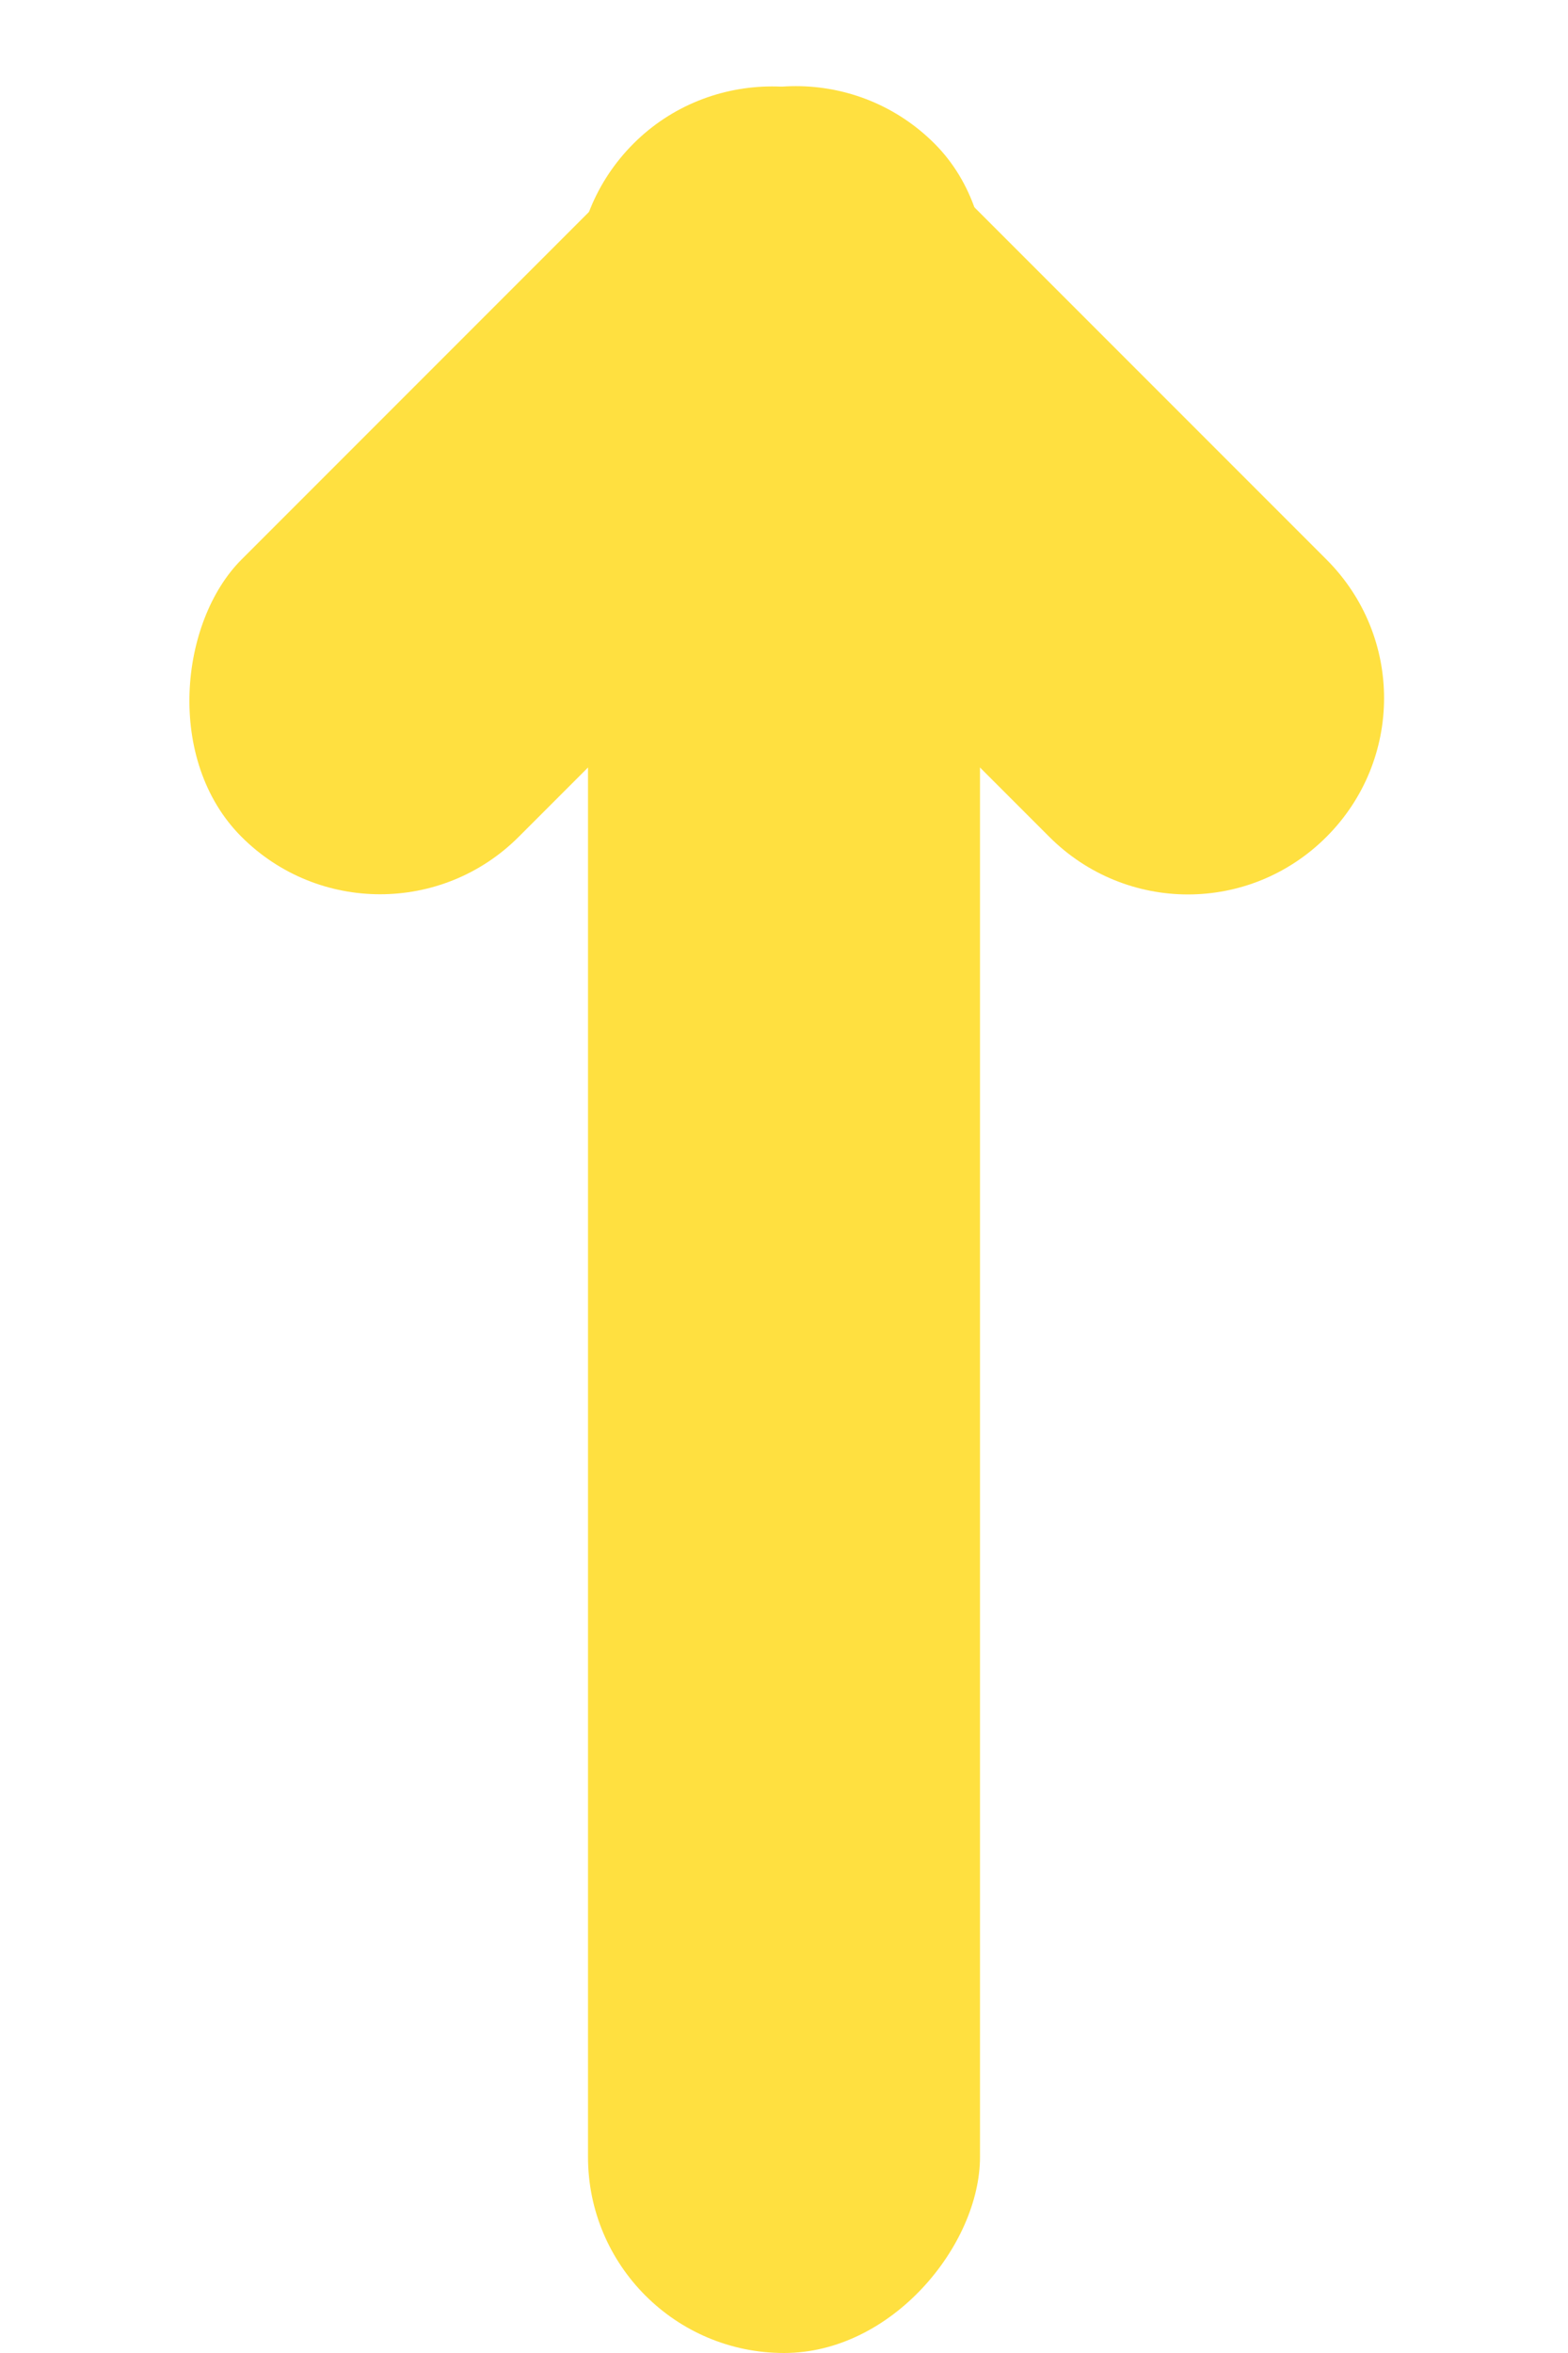 <?xml version="1.0" encoding="UTF-8" standalone="no"?>
<svg width="8px" height="12px" viewBox="0 0 8 12" version="1.1" xmlns="http://www.w3.org/2000/svg" xmlns:xlink="http://www.w3.org/1999/xlink">
    <!-- Generator: Sketch 3.8.3 (29802) - http://www.bohemiancoding.com/sketch -->
    <title>Group 13</title>
    <desc>Created with Sketch.</desc>
    <defs></defs>
    <g id="Page-1" stroke="none" stroke-width="1" fill="none" fill-rule="evenodd">
        <g id="1.0_index" transform="translate(-300, -932)" fill="#FFE040">
            <g id="Group-14" transform="translate(292, 926)">
                <g id="Group-13" transform="translate(12, 12) scale(1, -1) translate(-12, -12) translate(8, 6)">
                    <rect id="Rectangle-201-Copy" transform="translate(3, 9.5) scale(-1, 1) rotate(-315) translate(-3, -9.5) " x="2" y="7" width="2" height="5" rx="1"></rect>
                    <path d="M4,8 C4,7.448 4.453,7 5,7 L4,7 C4.552,7 5.453,7 6,7 L5,7 C5.552,7 6,7.444 6,8 L6,11 C6,11.552 5.556,12 5,12 L5,12 C4.448,12 4,11.556 4,11 L4,8 Z" id="Rectangle-201-Copy-2" transform="translate(5, 9.5) scale(-1, -1) rotate(-315) translate(-5, -9.5) "></path>
                    <rect id="Rectangle-201" x="3" y="0" width="2" height="10" rx="1"></rect>
                </g>
            </g>
        </g>
    </g>
</svg>